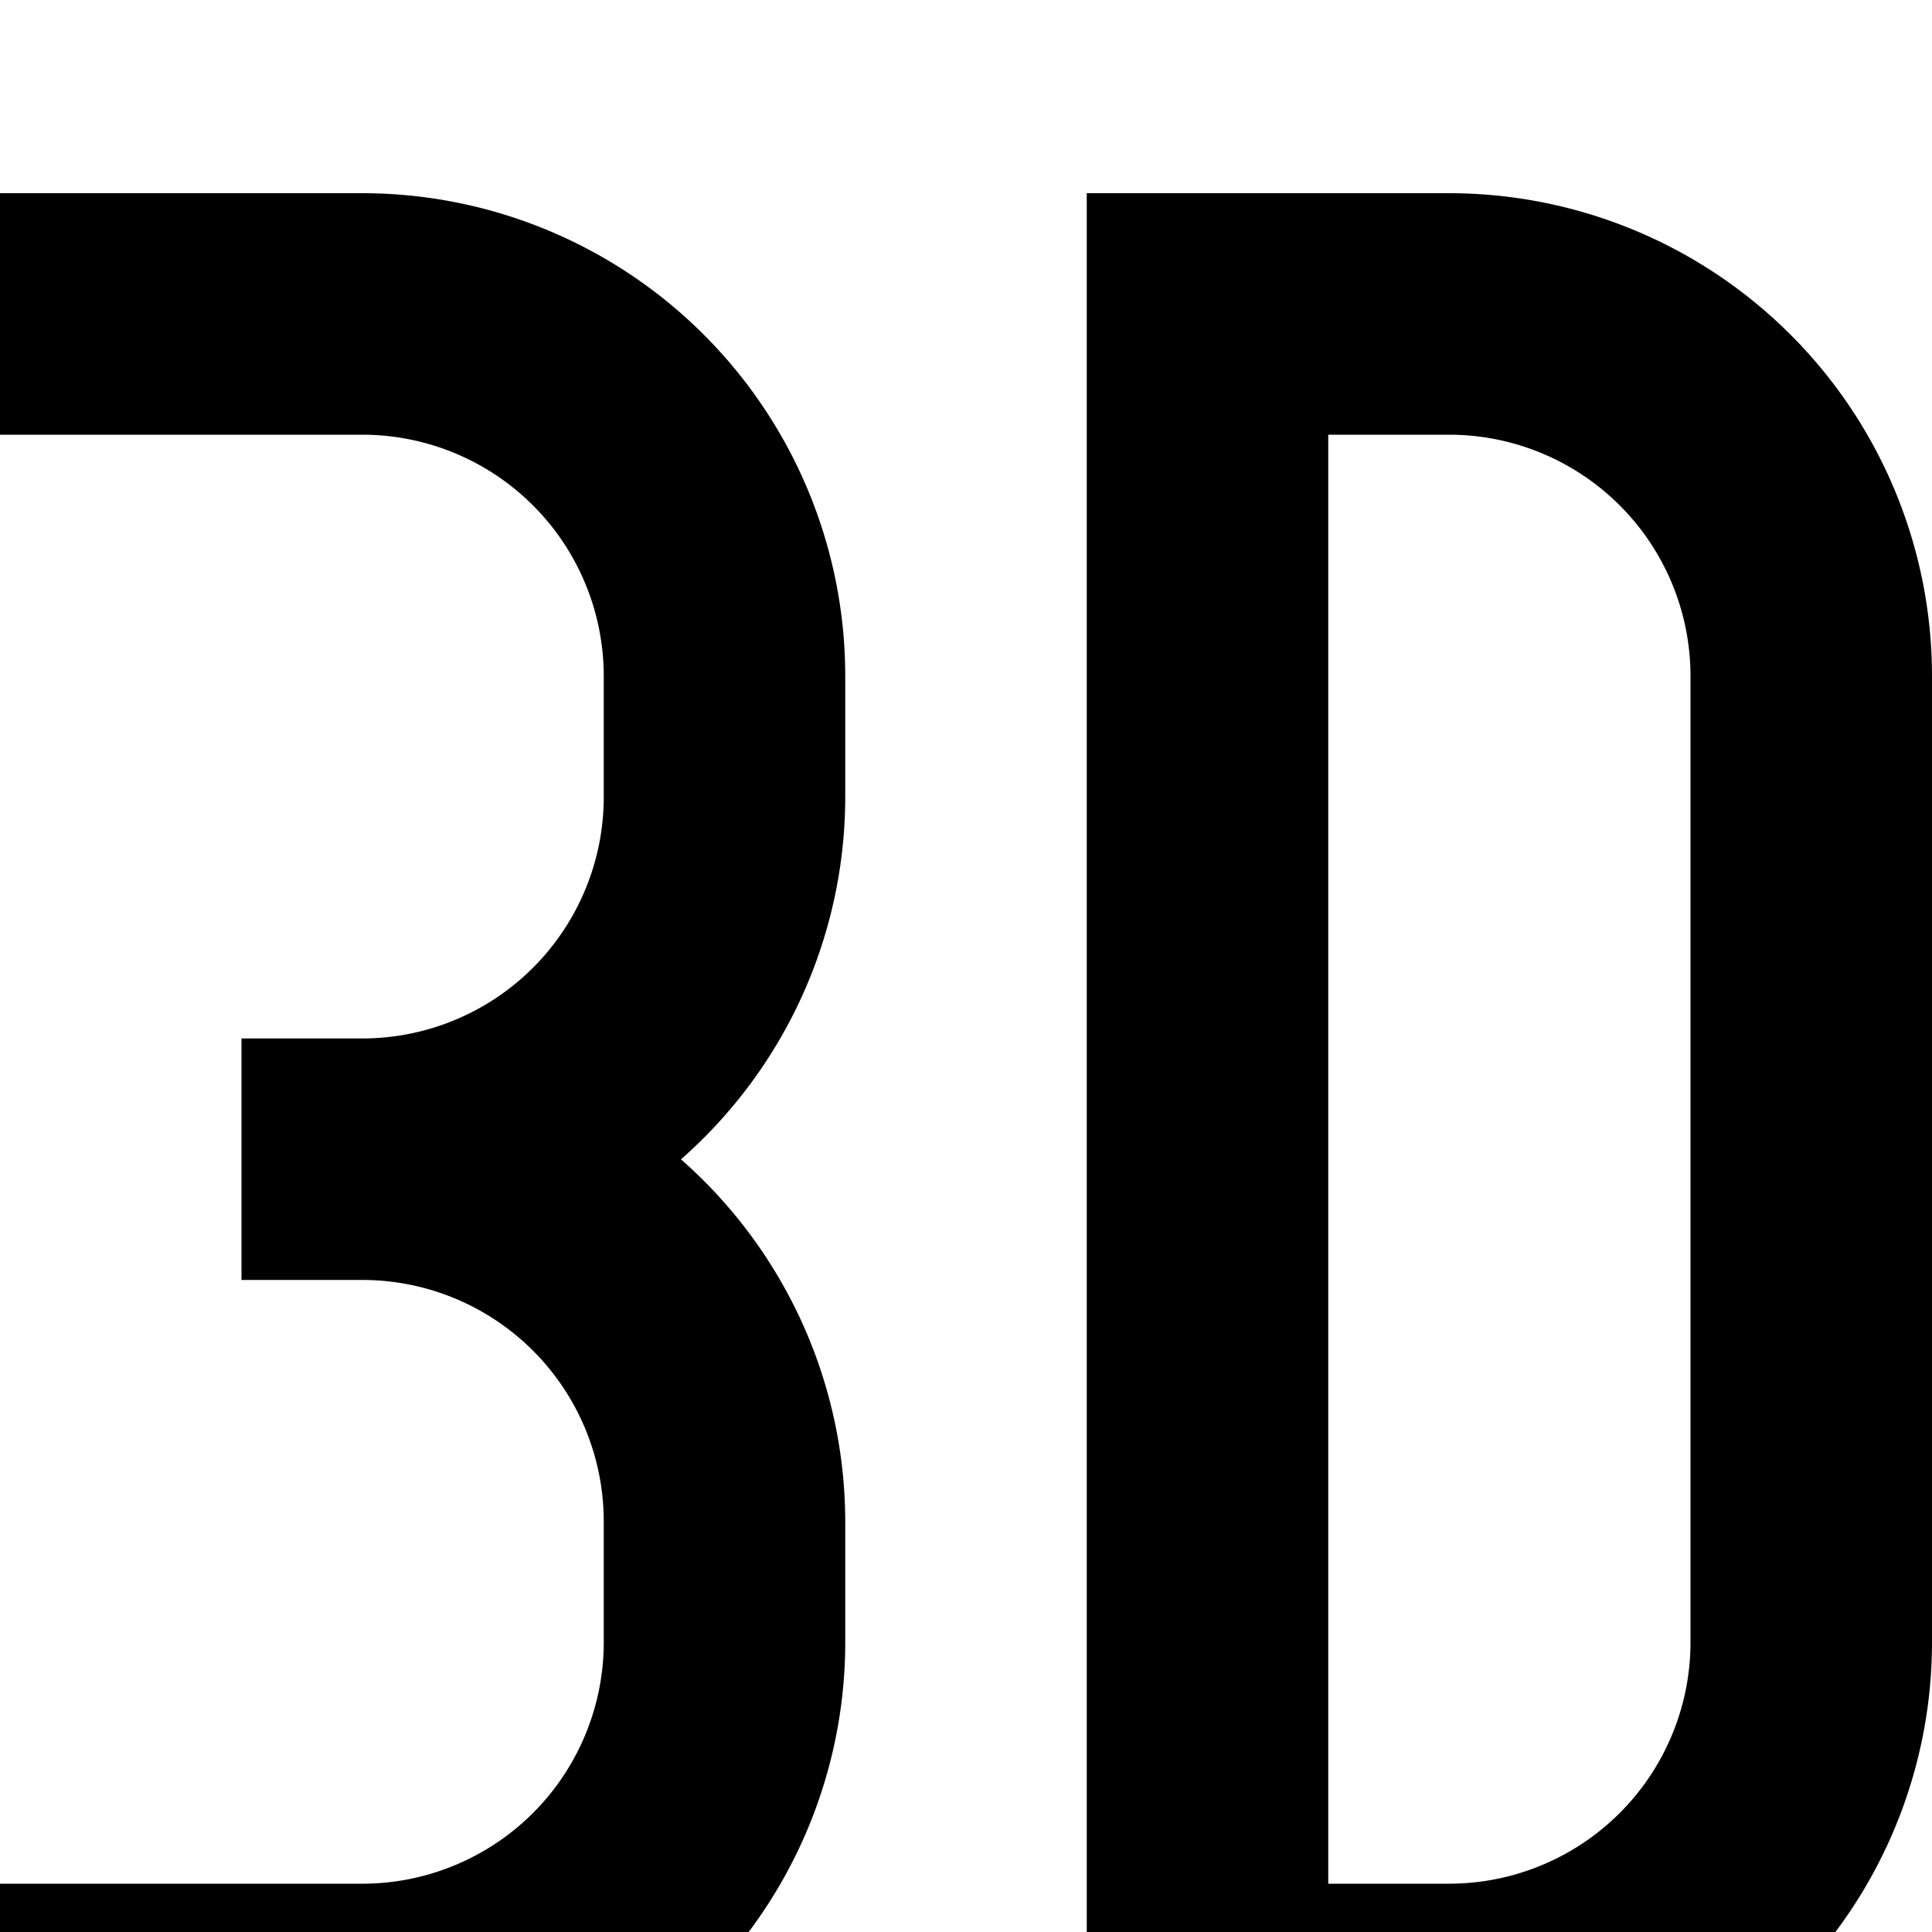 <?xml version="1.0" encoding="UTF-8" standalone="no"?>
<svg
   xmlns:dc="http://purl.org/dc/elements/1.1/"
   xmlns:cc="http://creativecommons.org/ns#"
   xmlns:rdf="http://www.w3.org/1999/02/22-rdf-syntax-ns#"
   xmlns:svg="http://www.w3.org/2000/svg"
   xmlns="http://www.w3.org/2000/svg"
   xmlns:sodipodi="http://sodipodi.sourceforge.net/DTD/sodipodi-0.dtd"
   xmlns:inkscape="http://www.inkscape.org/namespaces/inkscape"
   version="1.1"
   viewBox="0 -240 1200 1200"
   id="svg6"
   sodipodi:docname="3d.svg"
   inkscape:version="0.92.1 r15371">
  <defs
     id="defs10" />
  <sodipodi:namedview
     pagecolor="#ffffff"
     bordercolor="#666666"
     borderopacity="1"
     objecttolerance="10"
     gridtolerance="10"
     guidetolerance="10"
     inkscape:pageopacity="0"
     inkscape:pageshadow="2"
     inkscape:window-width="1920"
     inkscape:window-height="1017"
     id="namedview8"
     showgrid="false"
     inkscape:zoom="0.13906433"
     inkscape:cx="696.68398"
     inkscape:cy="-256.94758"
     inkscape:window-x="1912"
     inkscape:window-y="-8"
     inkscape:window-maximized="1"
     inkscape:current-layer="layer2"
     showguides="false" />
  <g
     inkscape:groupmode="layer"
     id="layer2"
     inkscape:label="glyph">
    <path
       style="fill:#000000;fill-opacity:1;stroke:none;stroke-width:0.747;stroke-opacity:1"
       d="M 0 120 L 0 270 L 225 270 A 150 150 0 0 1 375 420 L 375 495 A 150 150 0 0 1 225 645 L 150 645 L 150 795 L 225 795 A 150 150 0 0 1 375 945 L 375 1020 A 150 150 0 0 1 225 1170 L 0 1170 L 0 1320 L 225 1320 A 300 300 0 0 0 525 1020 L 525 945 A 300 300 0 0 0 422.957 720.082 A 300 300 0 0 0 525 495 L 525 420 A 300 300 0 0 0 225 120 L 0 120 z M 675 120 L 675 1320 L 825 1320 L 900 1320 A 300 300 0 0 0 1200 1020 L 1200 420 A 300 300 0 0 0 900 120 L 825 120 L 675 120 z M 825 270 L 900 270 A 150 150 0 0 1 1050 420 L 1050 1020 A 150 150 0 0 1 900 1170 L 825 1170 L 825 270 z "
       transform="translate(0,-240)"
       id="path4520" />
  </g>
</svg>
